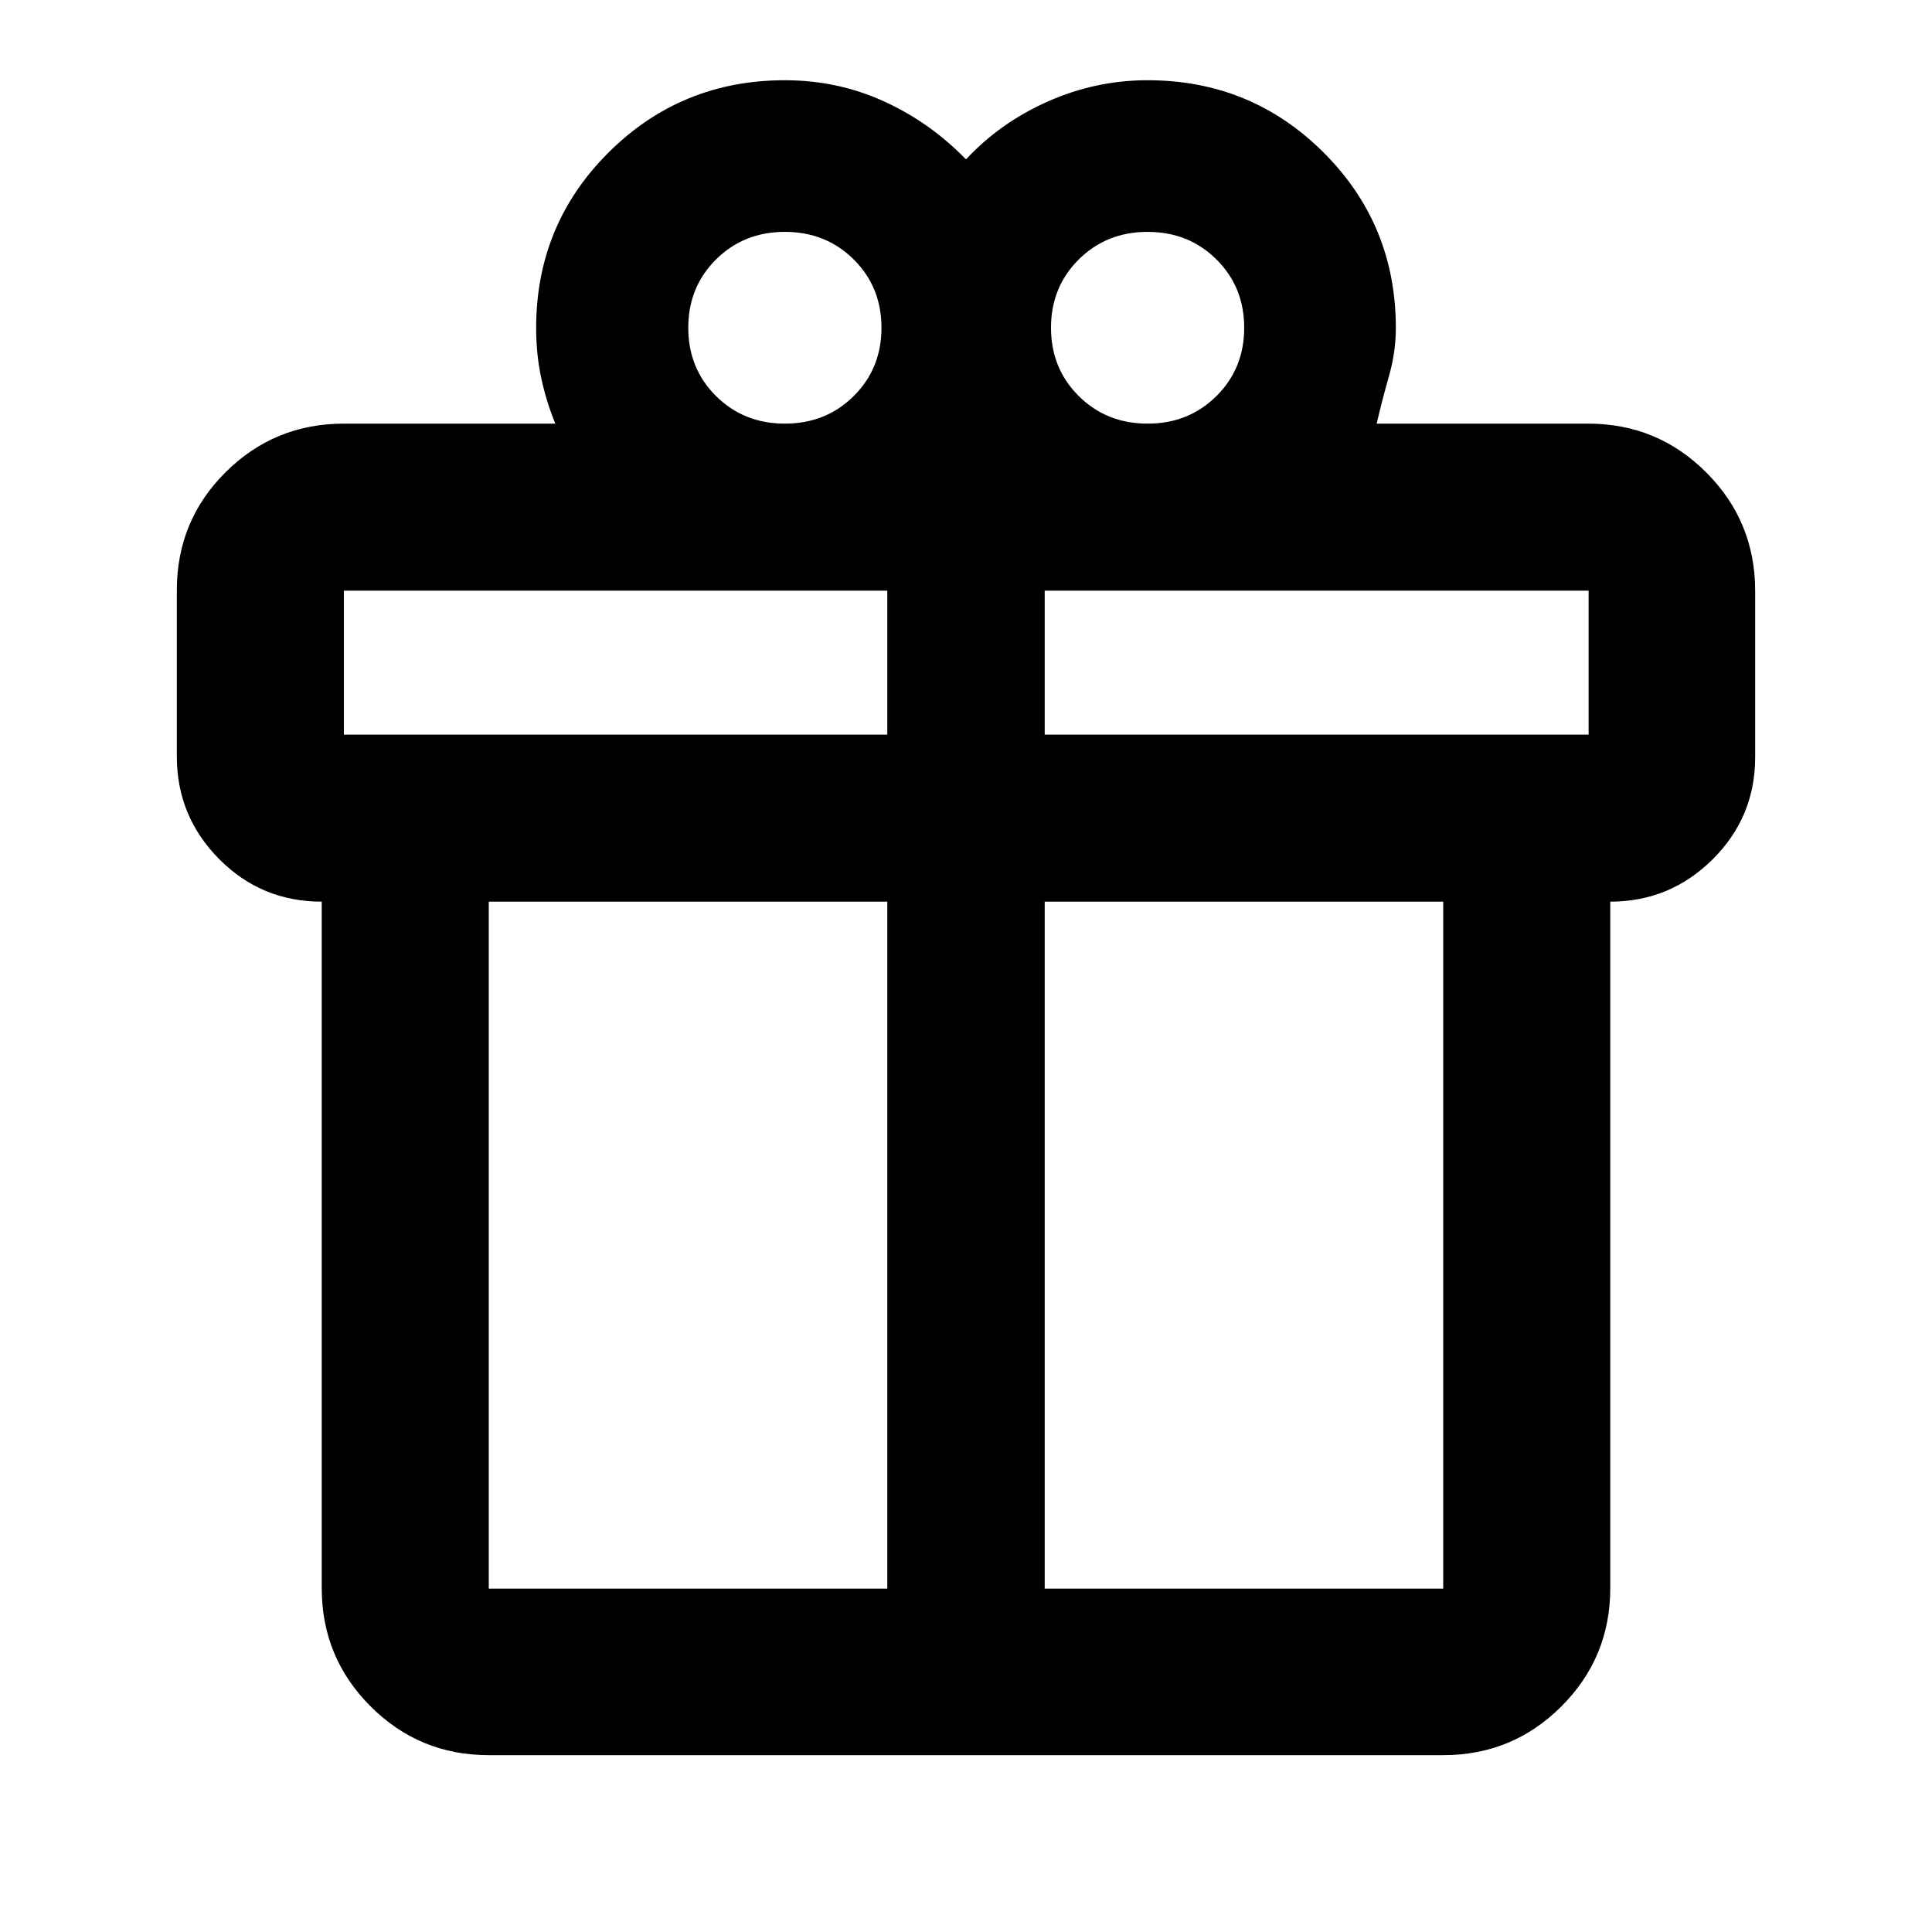 <svg xmlns="http://www.w3.org/2000/svg" height="20" viewBox="0 -960 960 960" width="20"><path d="M159.869-170.87v-341.108q-30 0-51-21.186-21-21.187-21-50.938v-82.647q0-34.534 24.259-58.642Q136.387-749.5 170.87-749.5h105.065q-4.522-11-7.022-22.781-2.5-11.782-2.5-24.741 0-51.435 36.046-87.272T390-920.131q26.047 0 49.023 10.403Q462-899.326 480-880.805q17-18.282 40.739-28.804 23.739-10.522 49.5-10.522 51.395 0 87.372 35.837 35.976 35.837 35.976 87.272 0 11.869-3.38 23.755-3.381 11.886-6.142 23.767H789.13q34.483 0 58.742 24.295t24.259 58.829v82.647q0 29.751-21.15 50.751-21.15 21-50.85 21v341.108q0 34.483-24.259 58.742T717.13-87.869H242.87q-34.483 0-58.742-24.259t-24.259-58.742Zm410.37-673.913q-20.4 0-34.2 13.697-13.8 13.697-13.8 33.945 0 20.247 13.8 33.944 13.8 13.697 34.2 13.697 20.4 0 34.2-13.697 13.8-13.697 13.8-33.944 0-20.248-13.8-33.945t-34.2-13.697ZM342-797.141q0 20.247 13.8 33.944Q369.6-749.5 390-749.5q20.4 0 34.2-13.697 13.8-13.697 13.8-33.944 0-20.248-13.8-33.945T390-844.783q-20.4 0-34.2 13.697-13.8 13.697-13.8 33.945ZM170.87-666.5v71.522h270.021V-666.5H170.87Zm270.021 495.87v-341.348H242.87v341.348h198.021Zm78.218 0H717.13v-341.348H519.109v341.348ZM789.37-594.978V-666.5H519.109v71.522H789.37Z"/></svg>